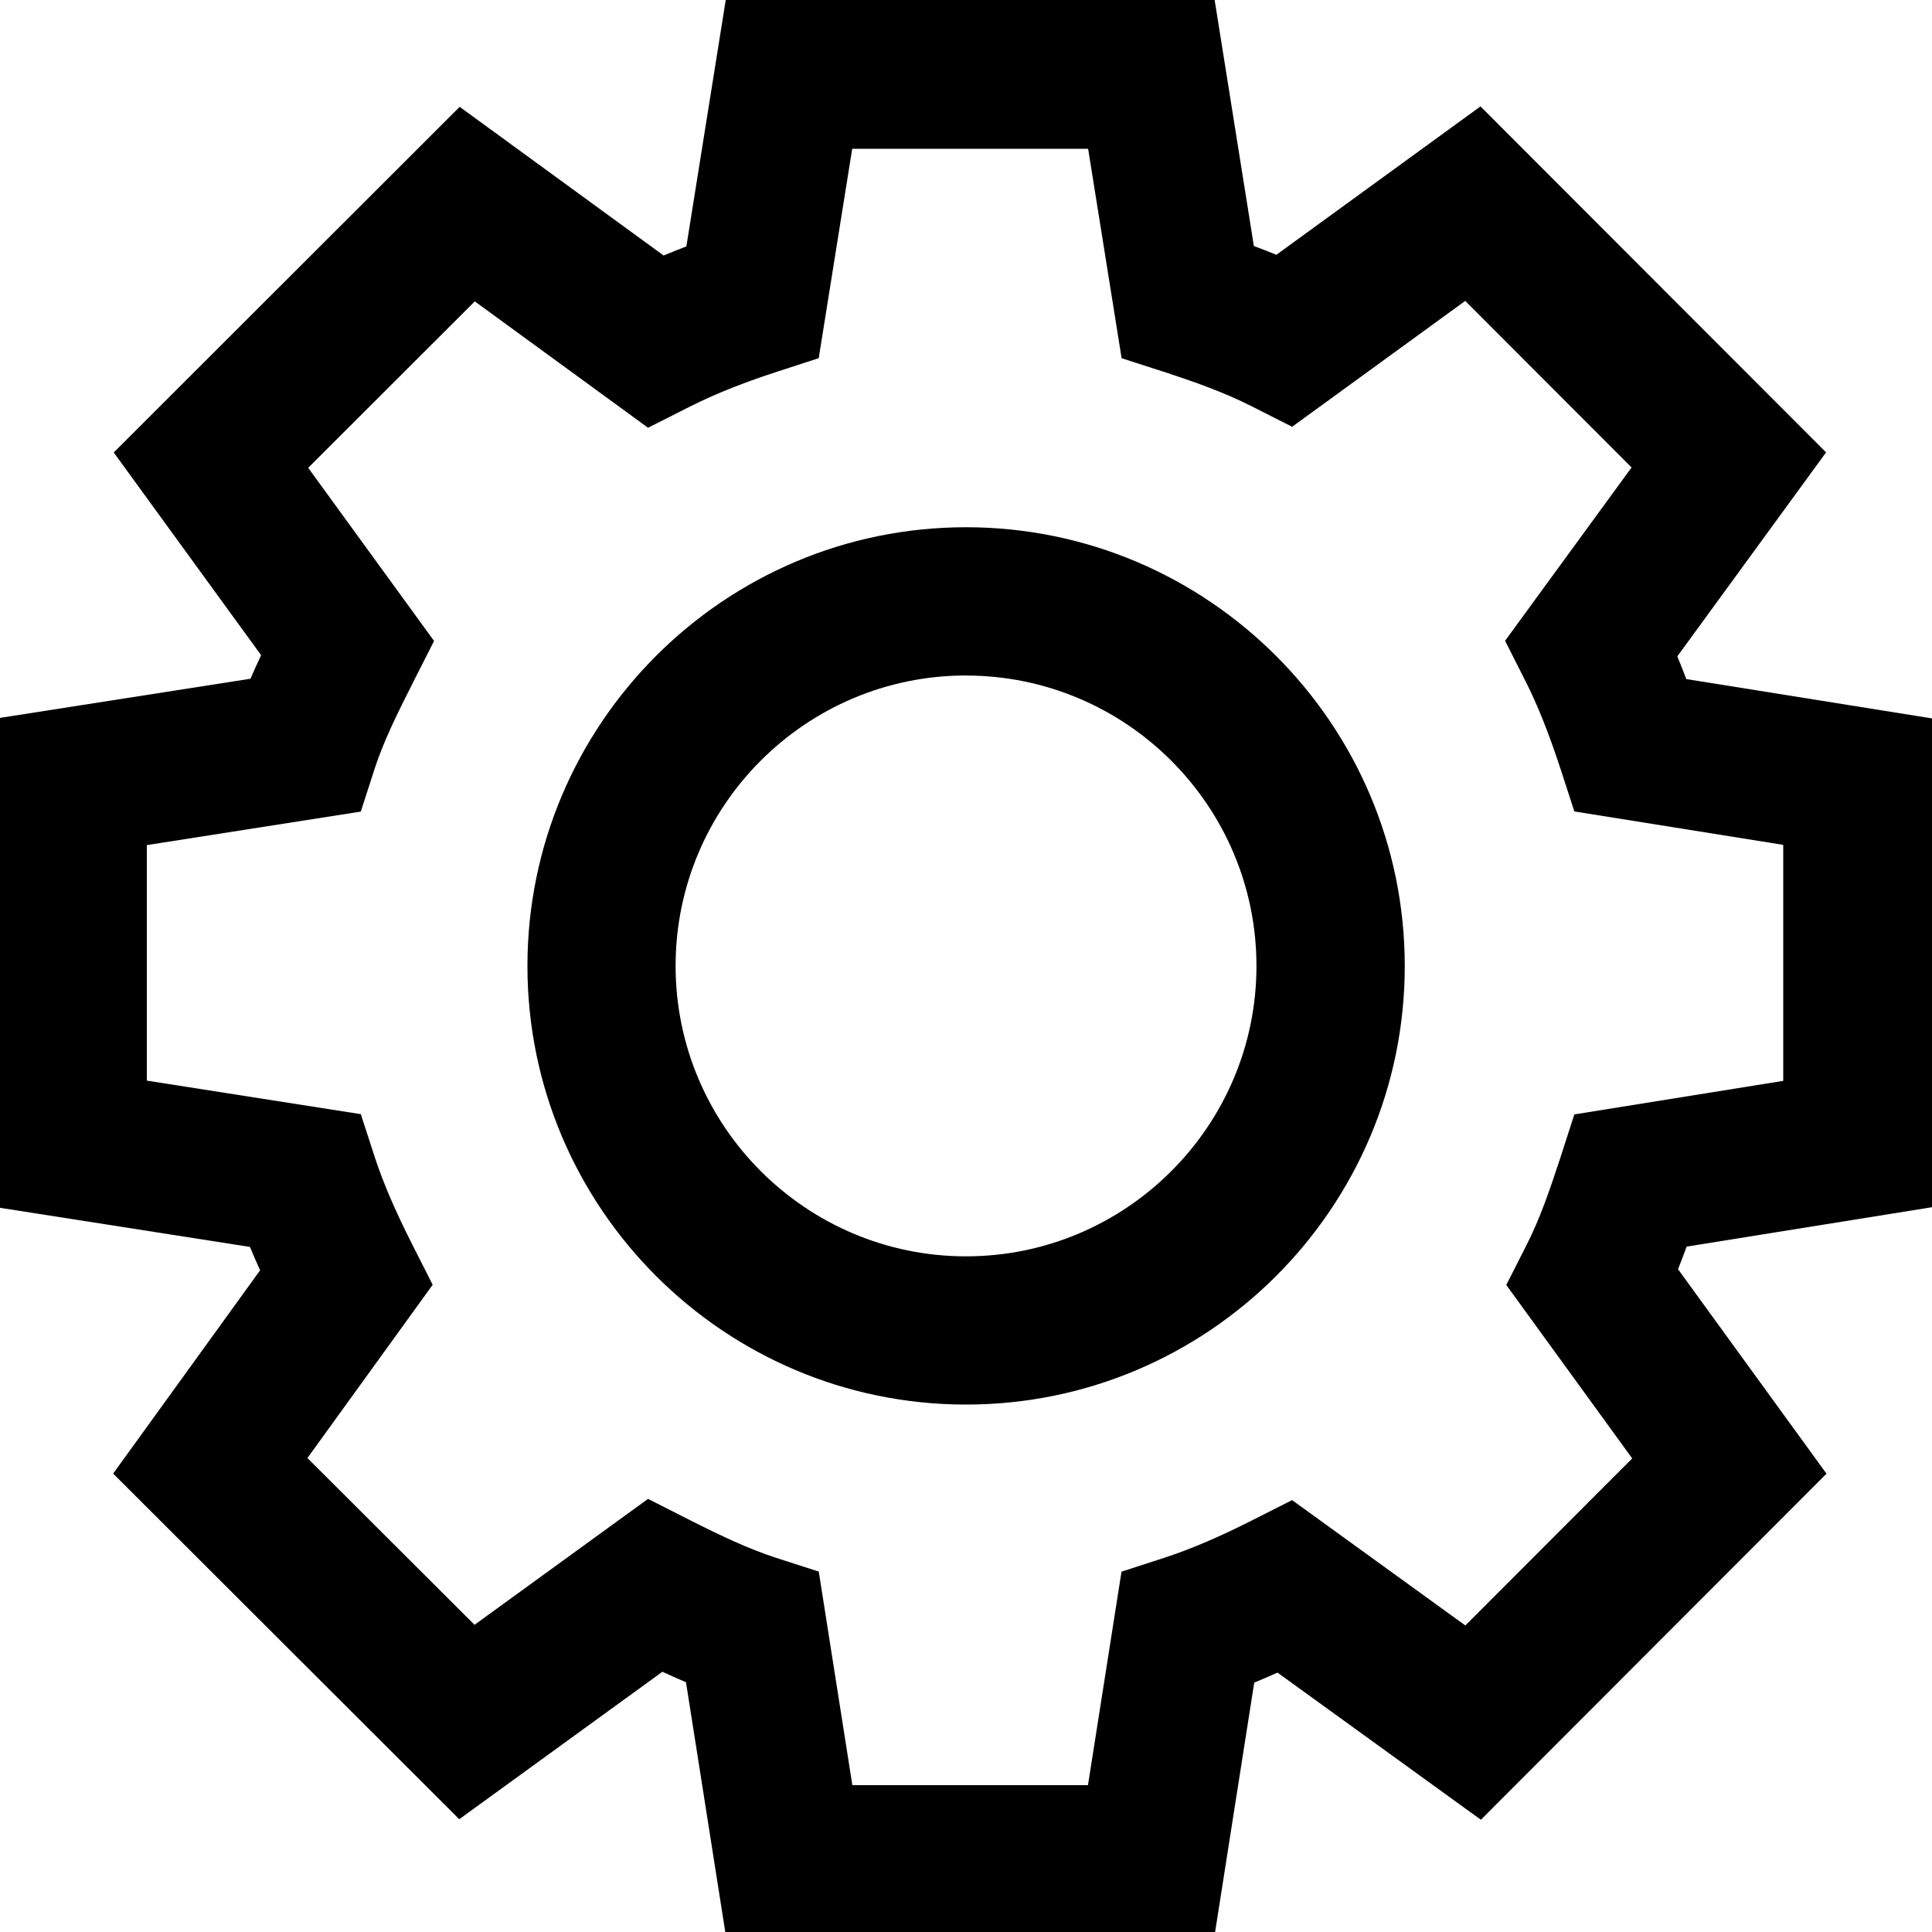 <svg xmlns="http://www.w3.org/2000/svg" viewBox="0 0 1000 1000"><title>settings</title><path d="M628.78,1001H375.56L355.07,870.73q-6.19-2.62-12.21-5.43L237.71,941.62,58.57,762.73,134.63,657.5q-2.81-6.2-5.25-12.09L-1,625V371.73l130.64-20.42c1.8-4.17,3.65-8.24,5.51-12.18L58.87,234.2,237.93,55.3l105.56,76.95q5.73-2.4,11.78-4.72L375.64,0H628.7L649,127.34q5.79,2.14,11.66,4.53L766.3,55.07,945.17,234.15l-77,105.59q2.36,5.67,4.67,11.75L1000,371.85v253L873,645.24c-1.42,3.91-2.89,7.81-4.45,11.7l76.84,105.84L766.51,941.9,661.24,865.74q-6.14,2.75-12.05,5.18Zm-187.6-77H563.13l17.36-110.5,22.32-7.25c13.51-4.43,28.26-10.7,45.09-19.23l20.88-10.57,89.68,64.89,86.37-86.46-65.18-89.78,10.61-20.92c6.93-13.67,12-28.53,17.44-45.13l7.17-22.23L923,559.45V437.3L814.88,420l-7.23-22.24c-6-18.27-11.7-32.6-18-45.09l-10.62-21,65.47-89.71-86.1-86.21-89.6,65.15-20.94-10.61c-14.41-7.31-30.17-12.83-45.05-17.71l-22.26-7.17L563.21,77H441.1L423.77,185.39l-22.25,7.23c-17.76,5.82-32.09,11.58-45.09,18.17l-21,10.61L245.75,156l-86.23,86.14,65.15,89.62-10.61,20.93c-8.55,16.87-15.47,30.91-20.11,45.06l-7.2,22.33L76,437.42V559.33l110.76,17.36L194,599c4.33,13.2,10.46,27.53,19.36,45.09L223.95,665l-64.83,89.68L245.62,841l89.8-65.18,20.92,10.6c16.9,8.57,31,15.22,45.14,19.84l22.31,7.19Z"/><path d="M500,727C374.83,727,273,625.17,273,500S374.83,272.9,500,272.9,727.1,374.76,727.1,500,625.24,727,500,727Zm0-377.37c-82.88,0-150.31,67.43-150.31,150.31S417.15,650.28,500,650.28,650.34,582.85,650.34,500,582.91,349.66,500,349.66Z"/></svg>